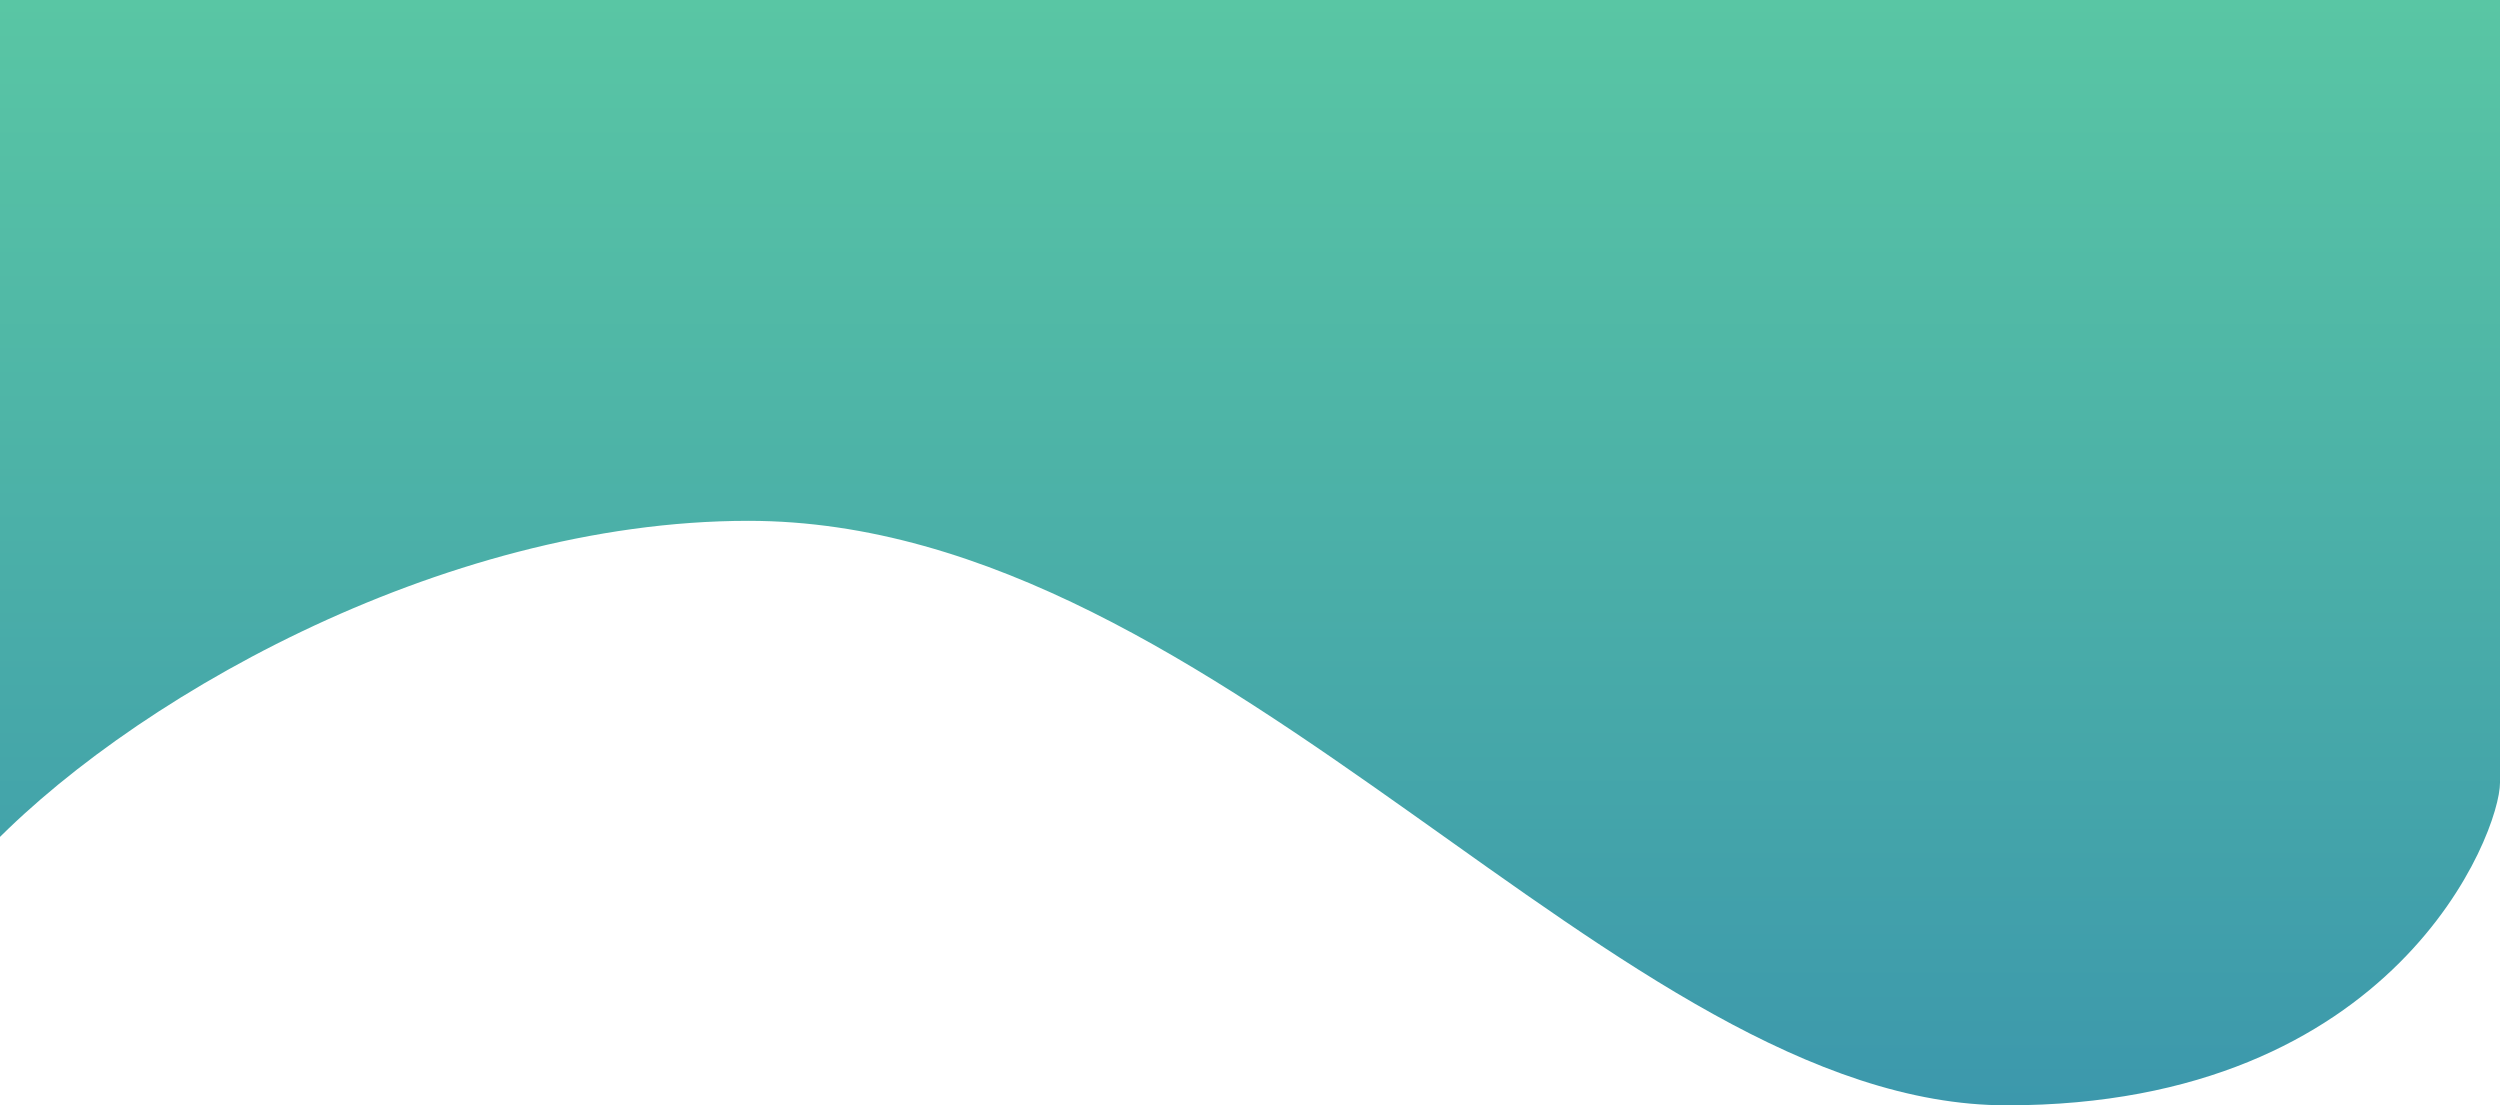 <svg width="1728" height="764" viewBox="0 0 1728 764" fill="none" xmlns="http://www.w3.org/2000/svg">
<path d="M517.338 360C304.06 360 83.984 486.5 -14 593V0H1728V541C1728 575.5 1656.41 764 1387.08 764C1117.74 764 848.161 360 517.338 360Z" fill="url(#paint0_linear_3_29)"/>
<defs>
<linearGradient id="paint0_linear_3_29" x1="857" y1="0" x2="857" y2="764" gradientUnits="userSpaceOnUse">
<stop stop-color="#59C6A4"/>
<stop offset="1" stop-color="#3C98AC"/>
</linearGradient>
</defs>
</svg>
